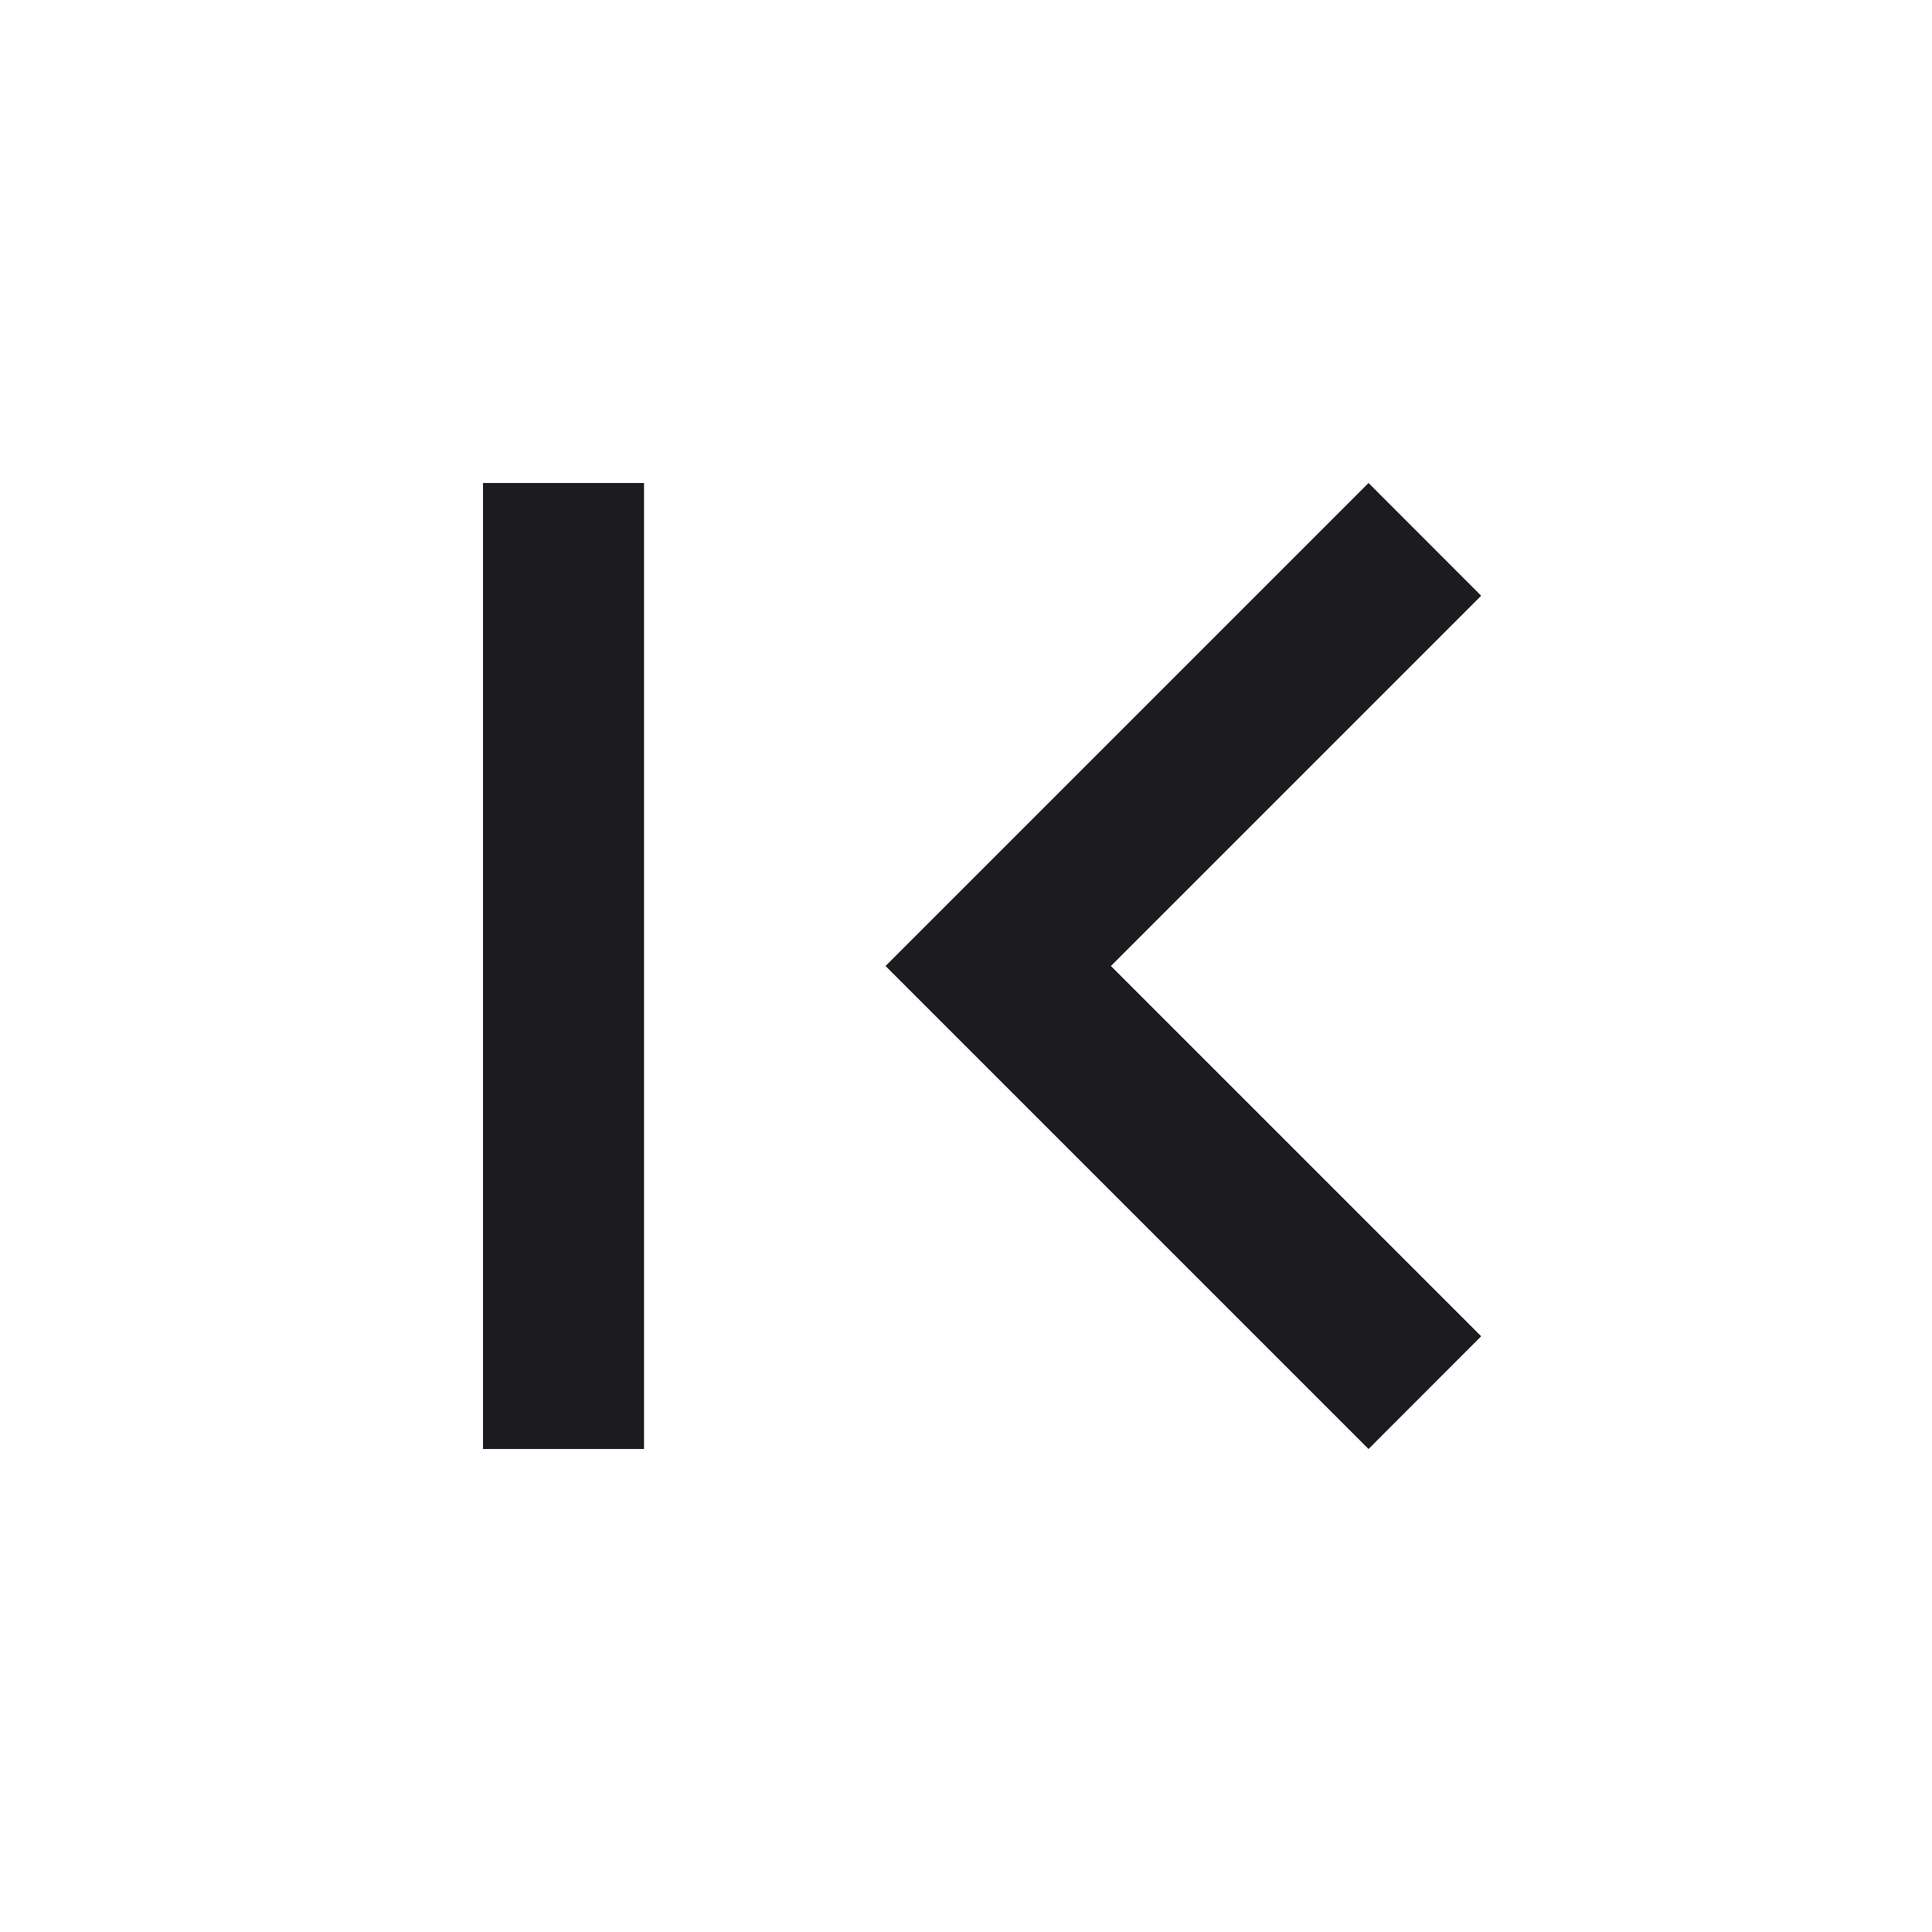 <svg width="20" height="20" viewBox="0 0 20 20" fill="none" xmlns="http://www.w3.org/2000/svg">
<mask id="mask0_43_27068" style="mask-type:alpha" maskUnits="userSpaceOnUse" x="0" y="0" width="20" height="20">
<rect width="20" height="20" fill="#D9D9D9"/>
</mask>
<g mask="url(#mask0_43_27068)">
<path d="M5 15V5H6.667V15H5ZM14.167 15L9.167 10L14.167 5L15.333 6.167L11.5 10L15.333 13.833L14.167 15Z" fill="#1C1B1F"/>
</g>
</svg>
